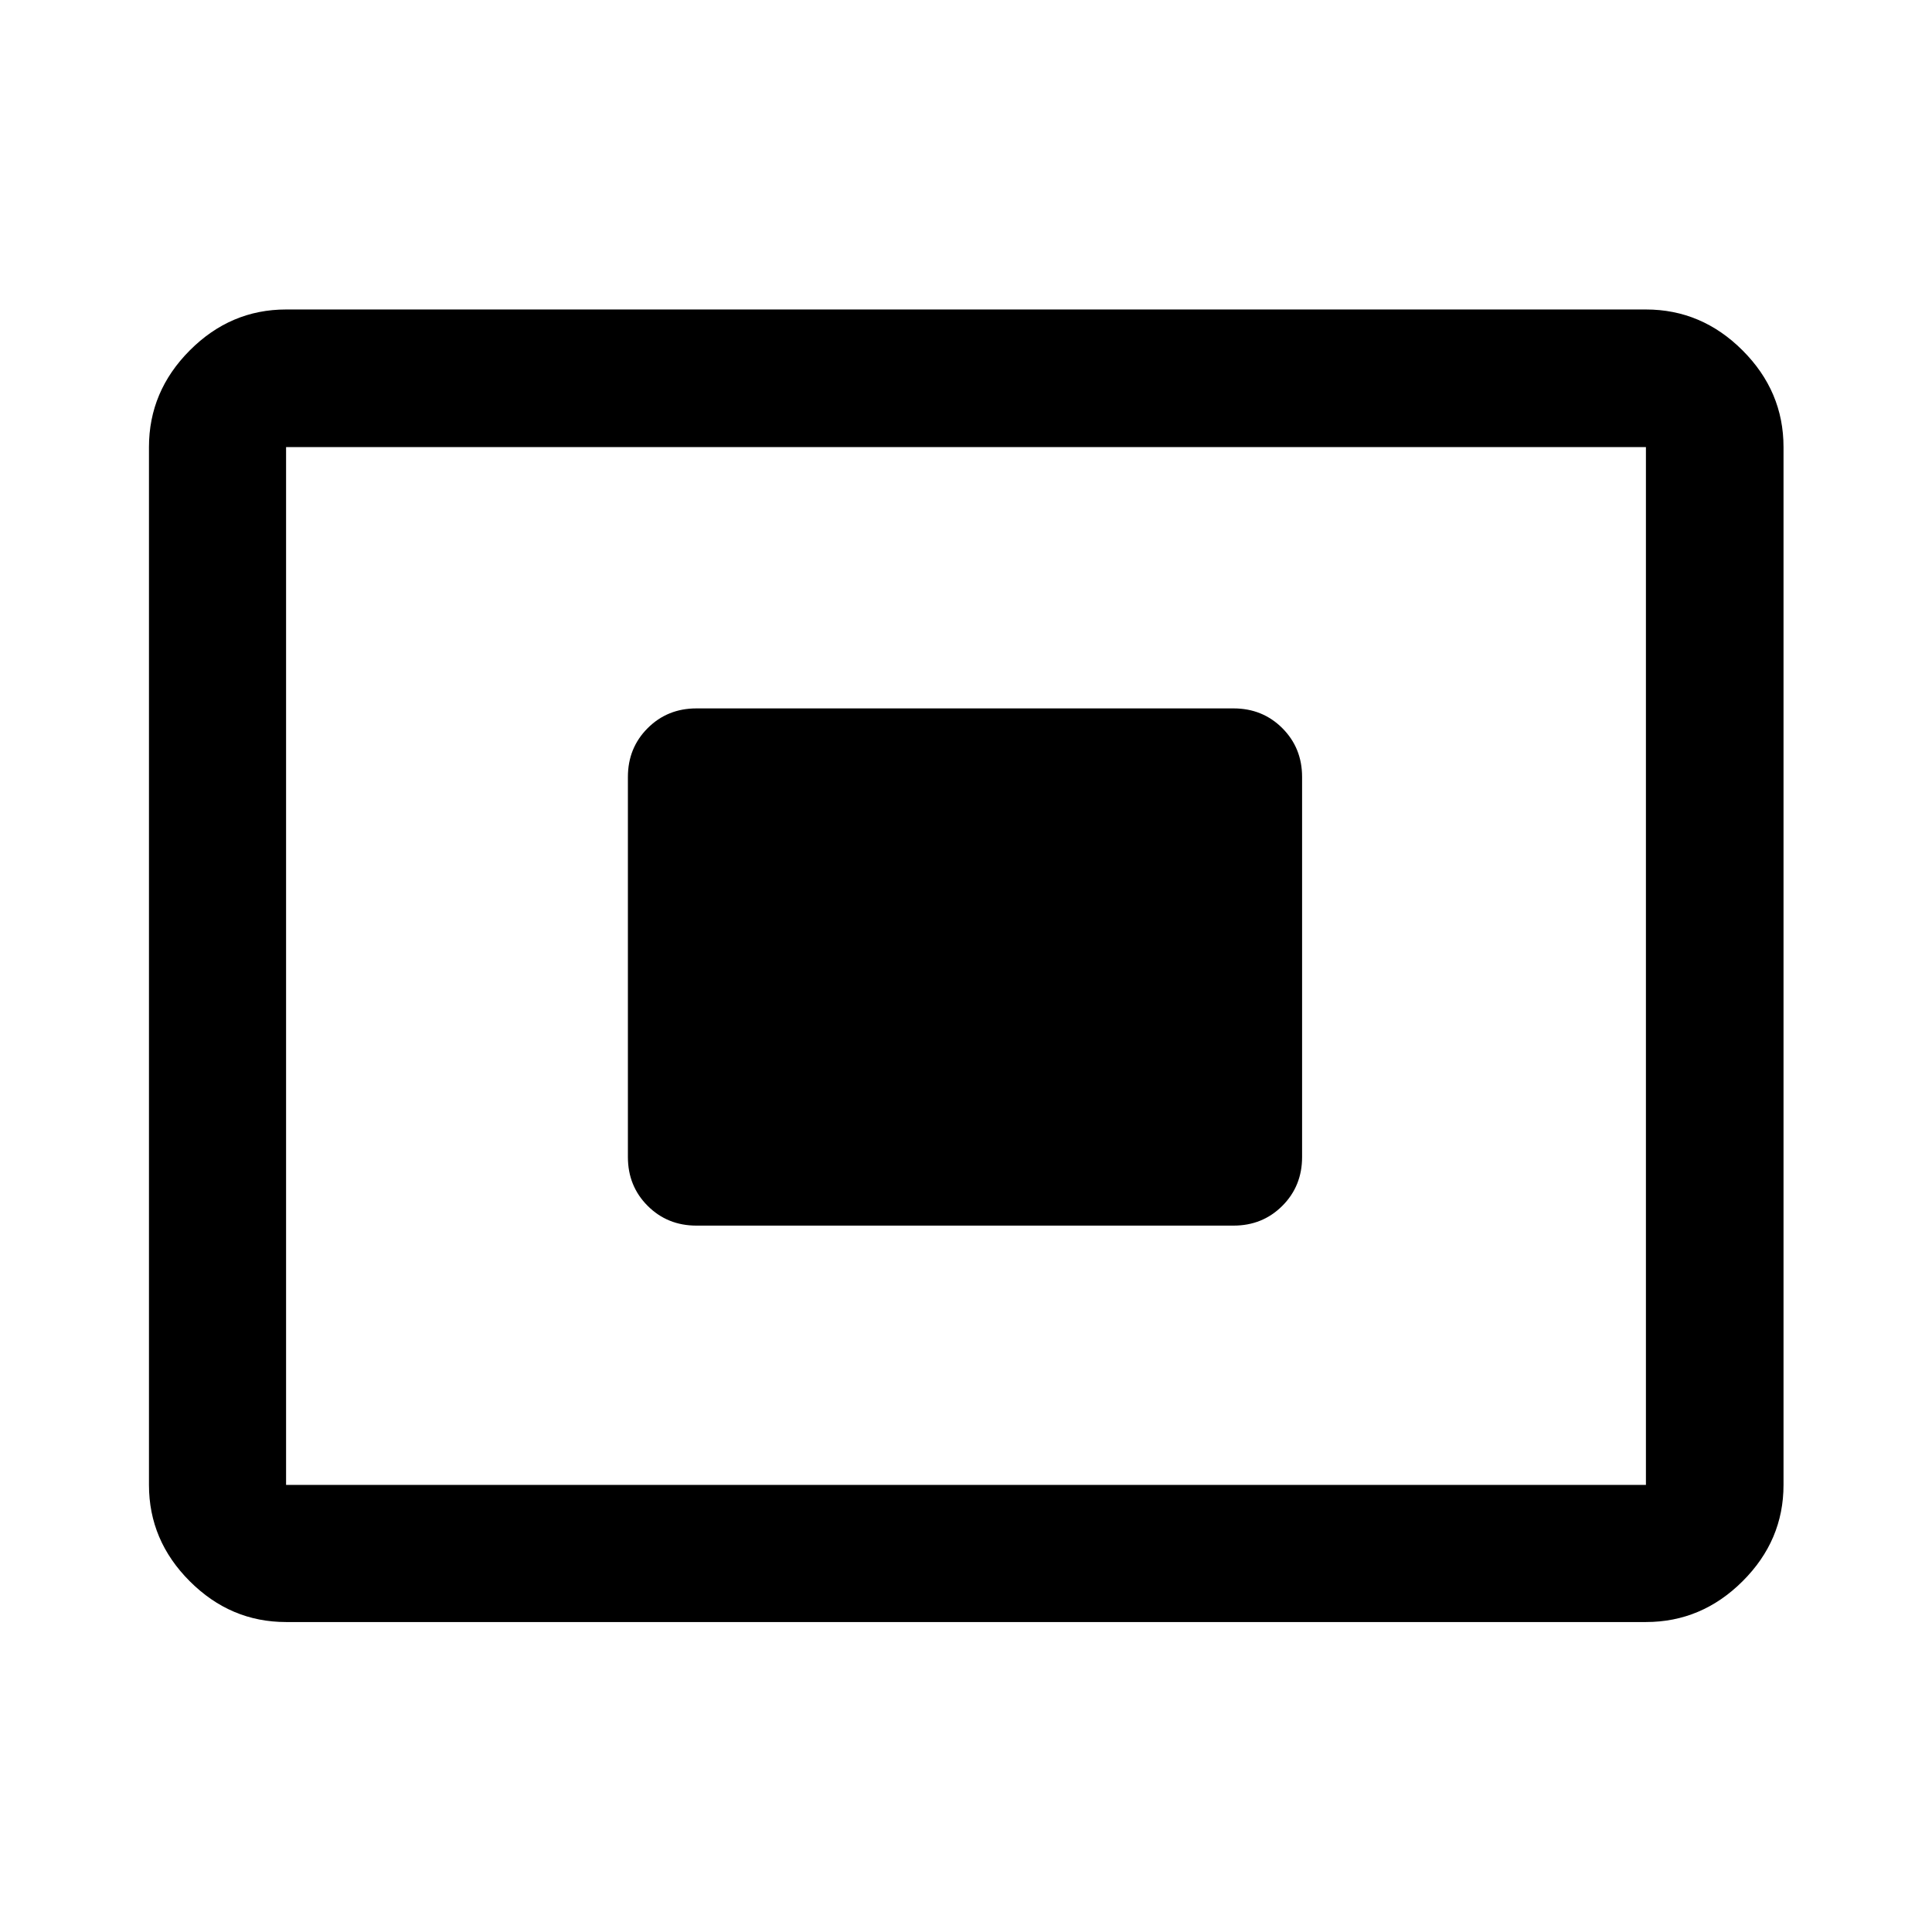<svg xmlns="http://www.w3.org/2000/svg" height="48" viewBox="0 -960 960 960" width="48"><path d="M142.15-154.02q-27.6 0-47.86-20.27-20.27-20.26-20.27-47.86v-515.7q0-27.7 20.27-48.03 20.26-20.34 47.86-20.34h675.7q27.7 0 48.03 20.34 20.34 20.33 20.34 48.03v515.7q0 27.6-20.34 47.86-20.33 20.27-48.03 20.27h-675.7Zm0-68.13h675.7v-515.7h-675.7v515.7ZM346.07-351h266.86q14.43 0 24.25-9.82t9.82-24.25v-188.86q0-14.43-9.82-24.25T612.93-608H346.07q-14.43 0-24.25 9.82T312-573.93v188.86q0 14.43 9.82 24.25t24.25 9.82ZM142.15-222.15v-515.7 515.7Z"/></svg>
